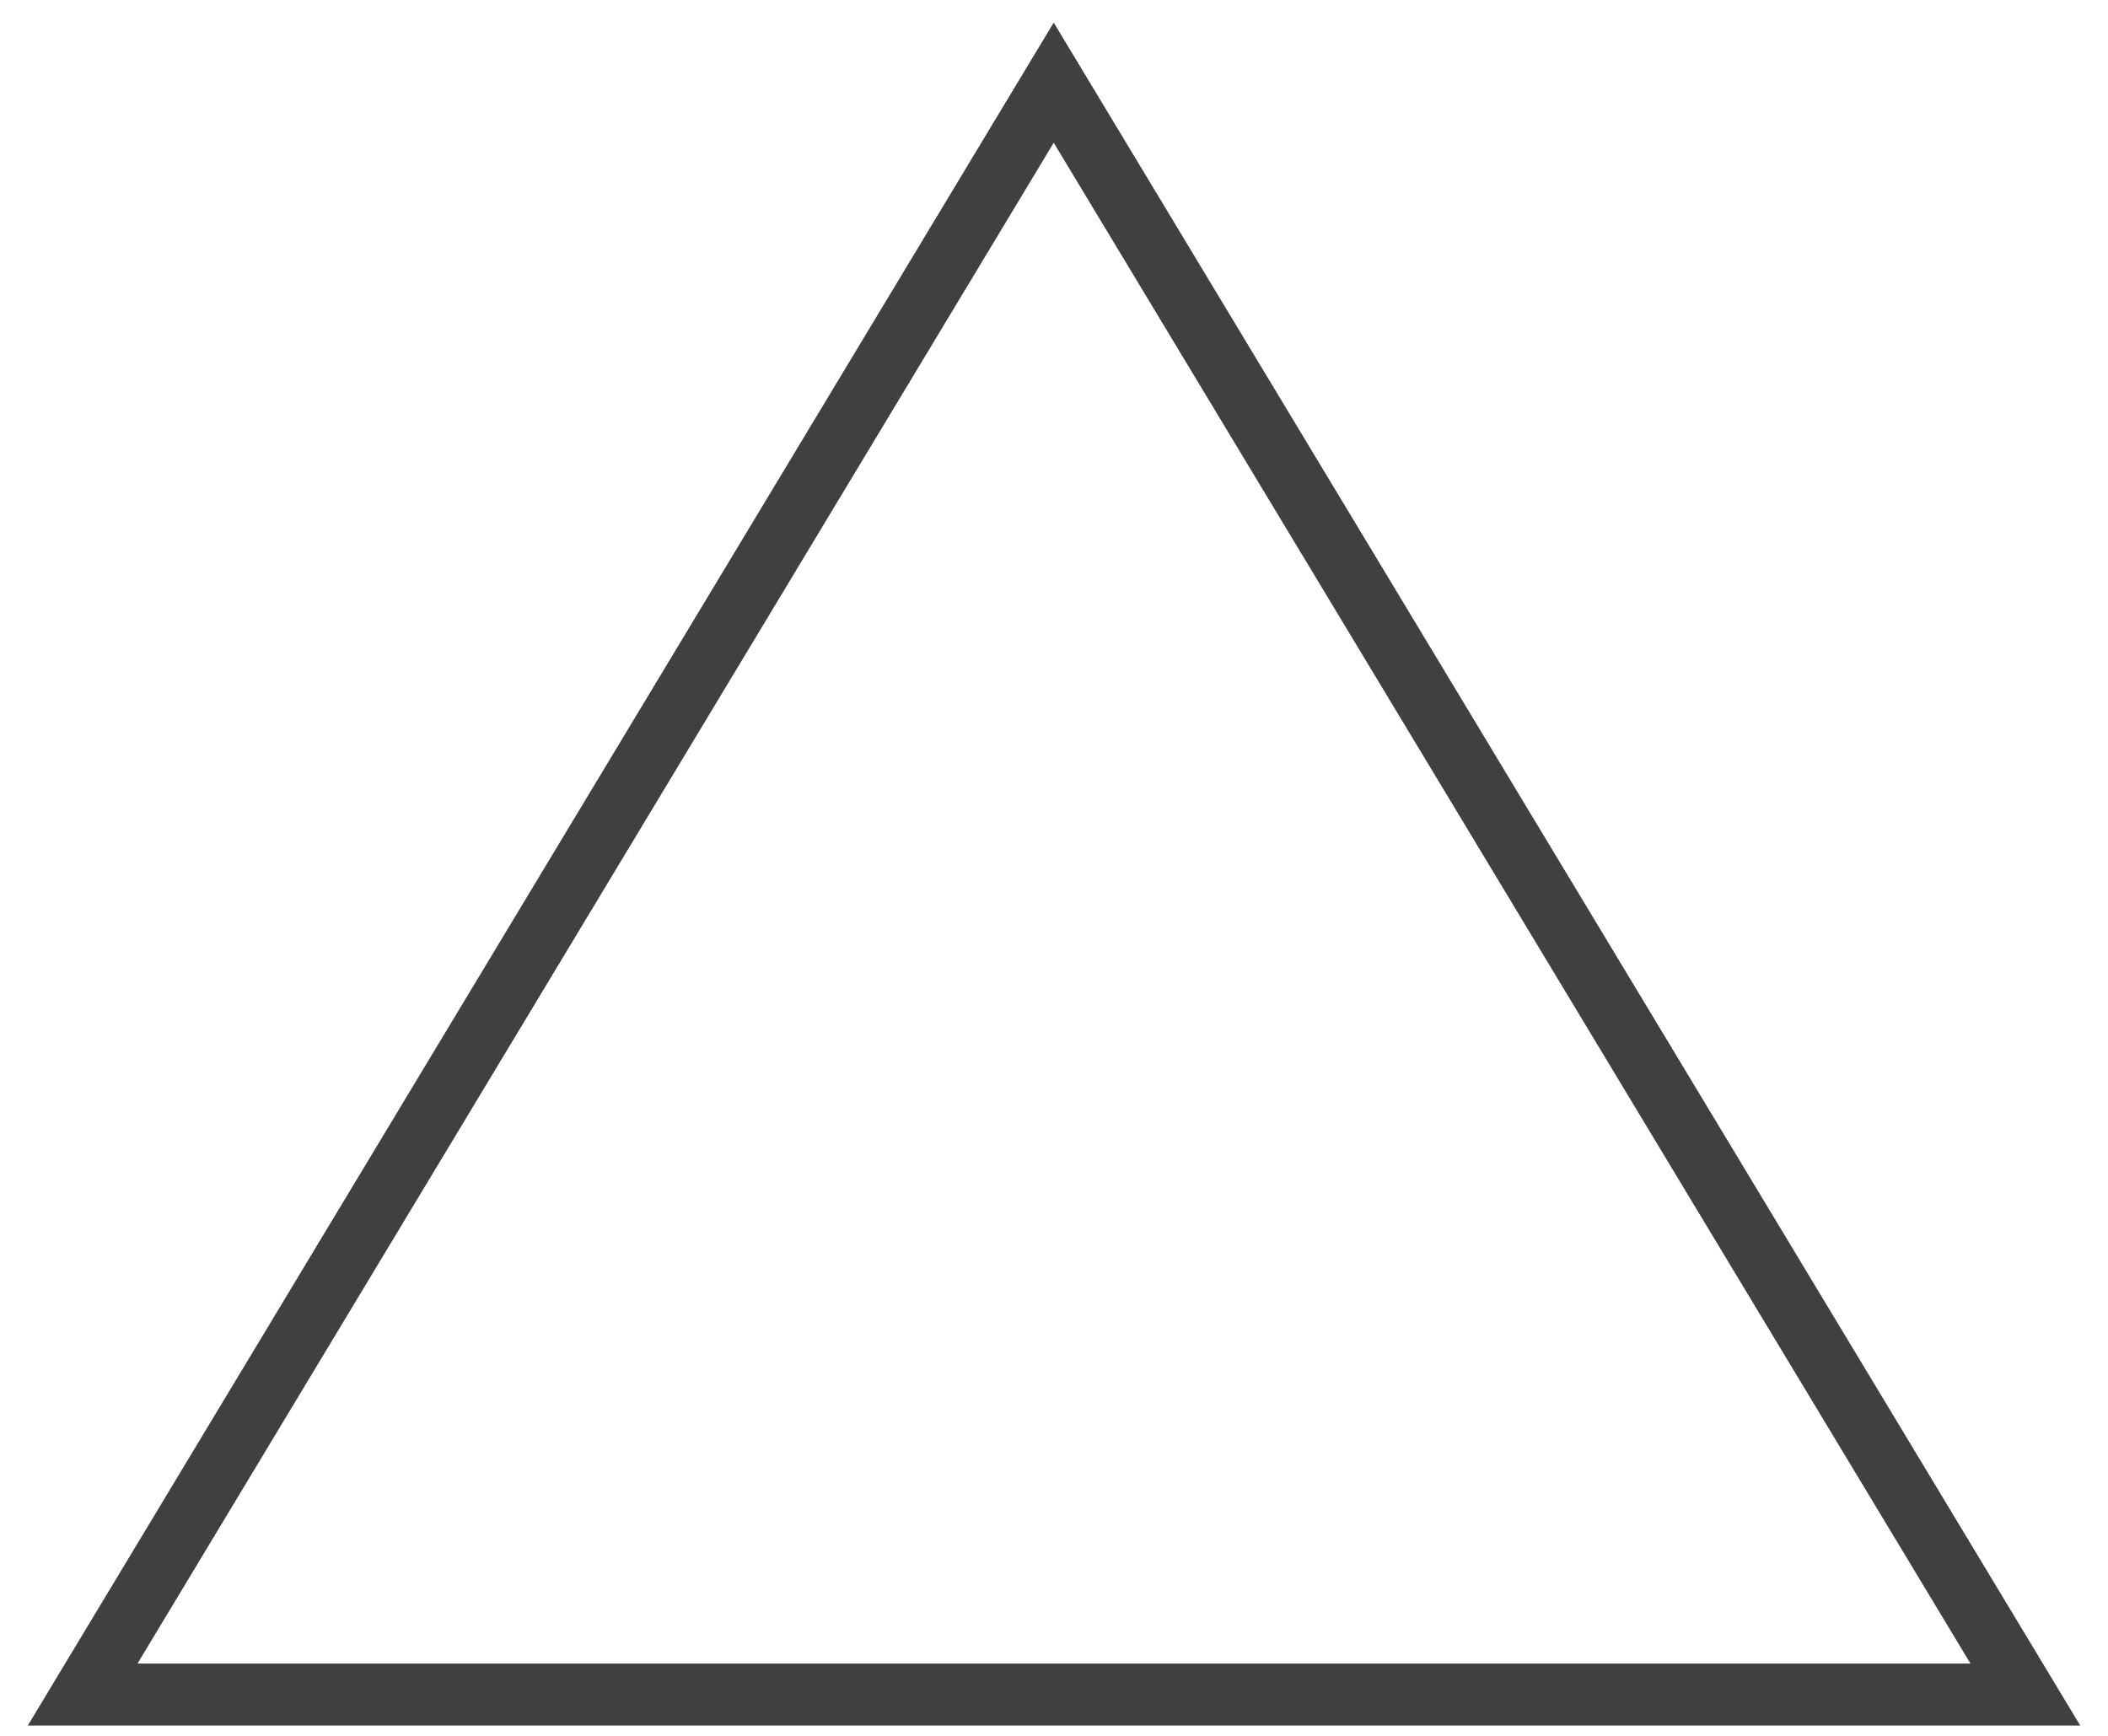 <svg xmlns="http://www.w3.org/2000/svg" width="51" height="42" viewBox="0 0 51 42">
  <polygon fill="none" stroke="#404040" stroke-width="1.5" points="353 2538 376.493 2499 400 2538" transform="translate(-351 -2497)"/>
</svg>

